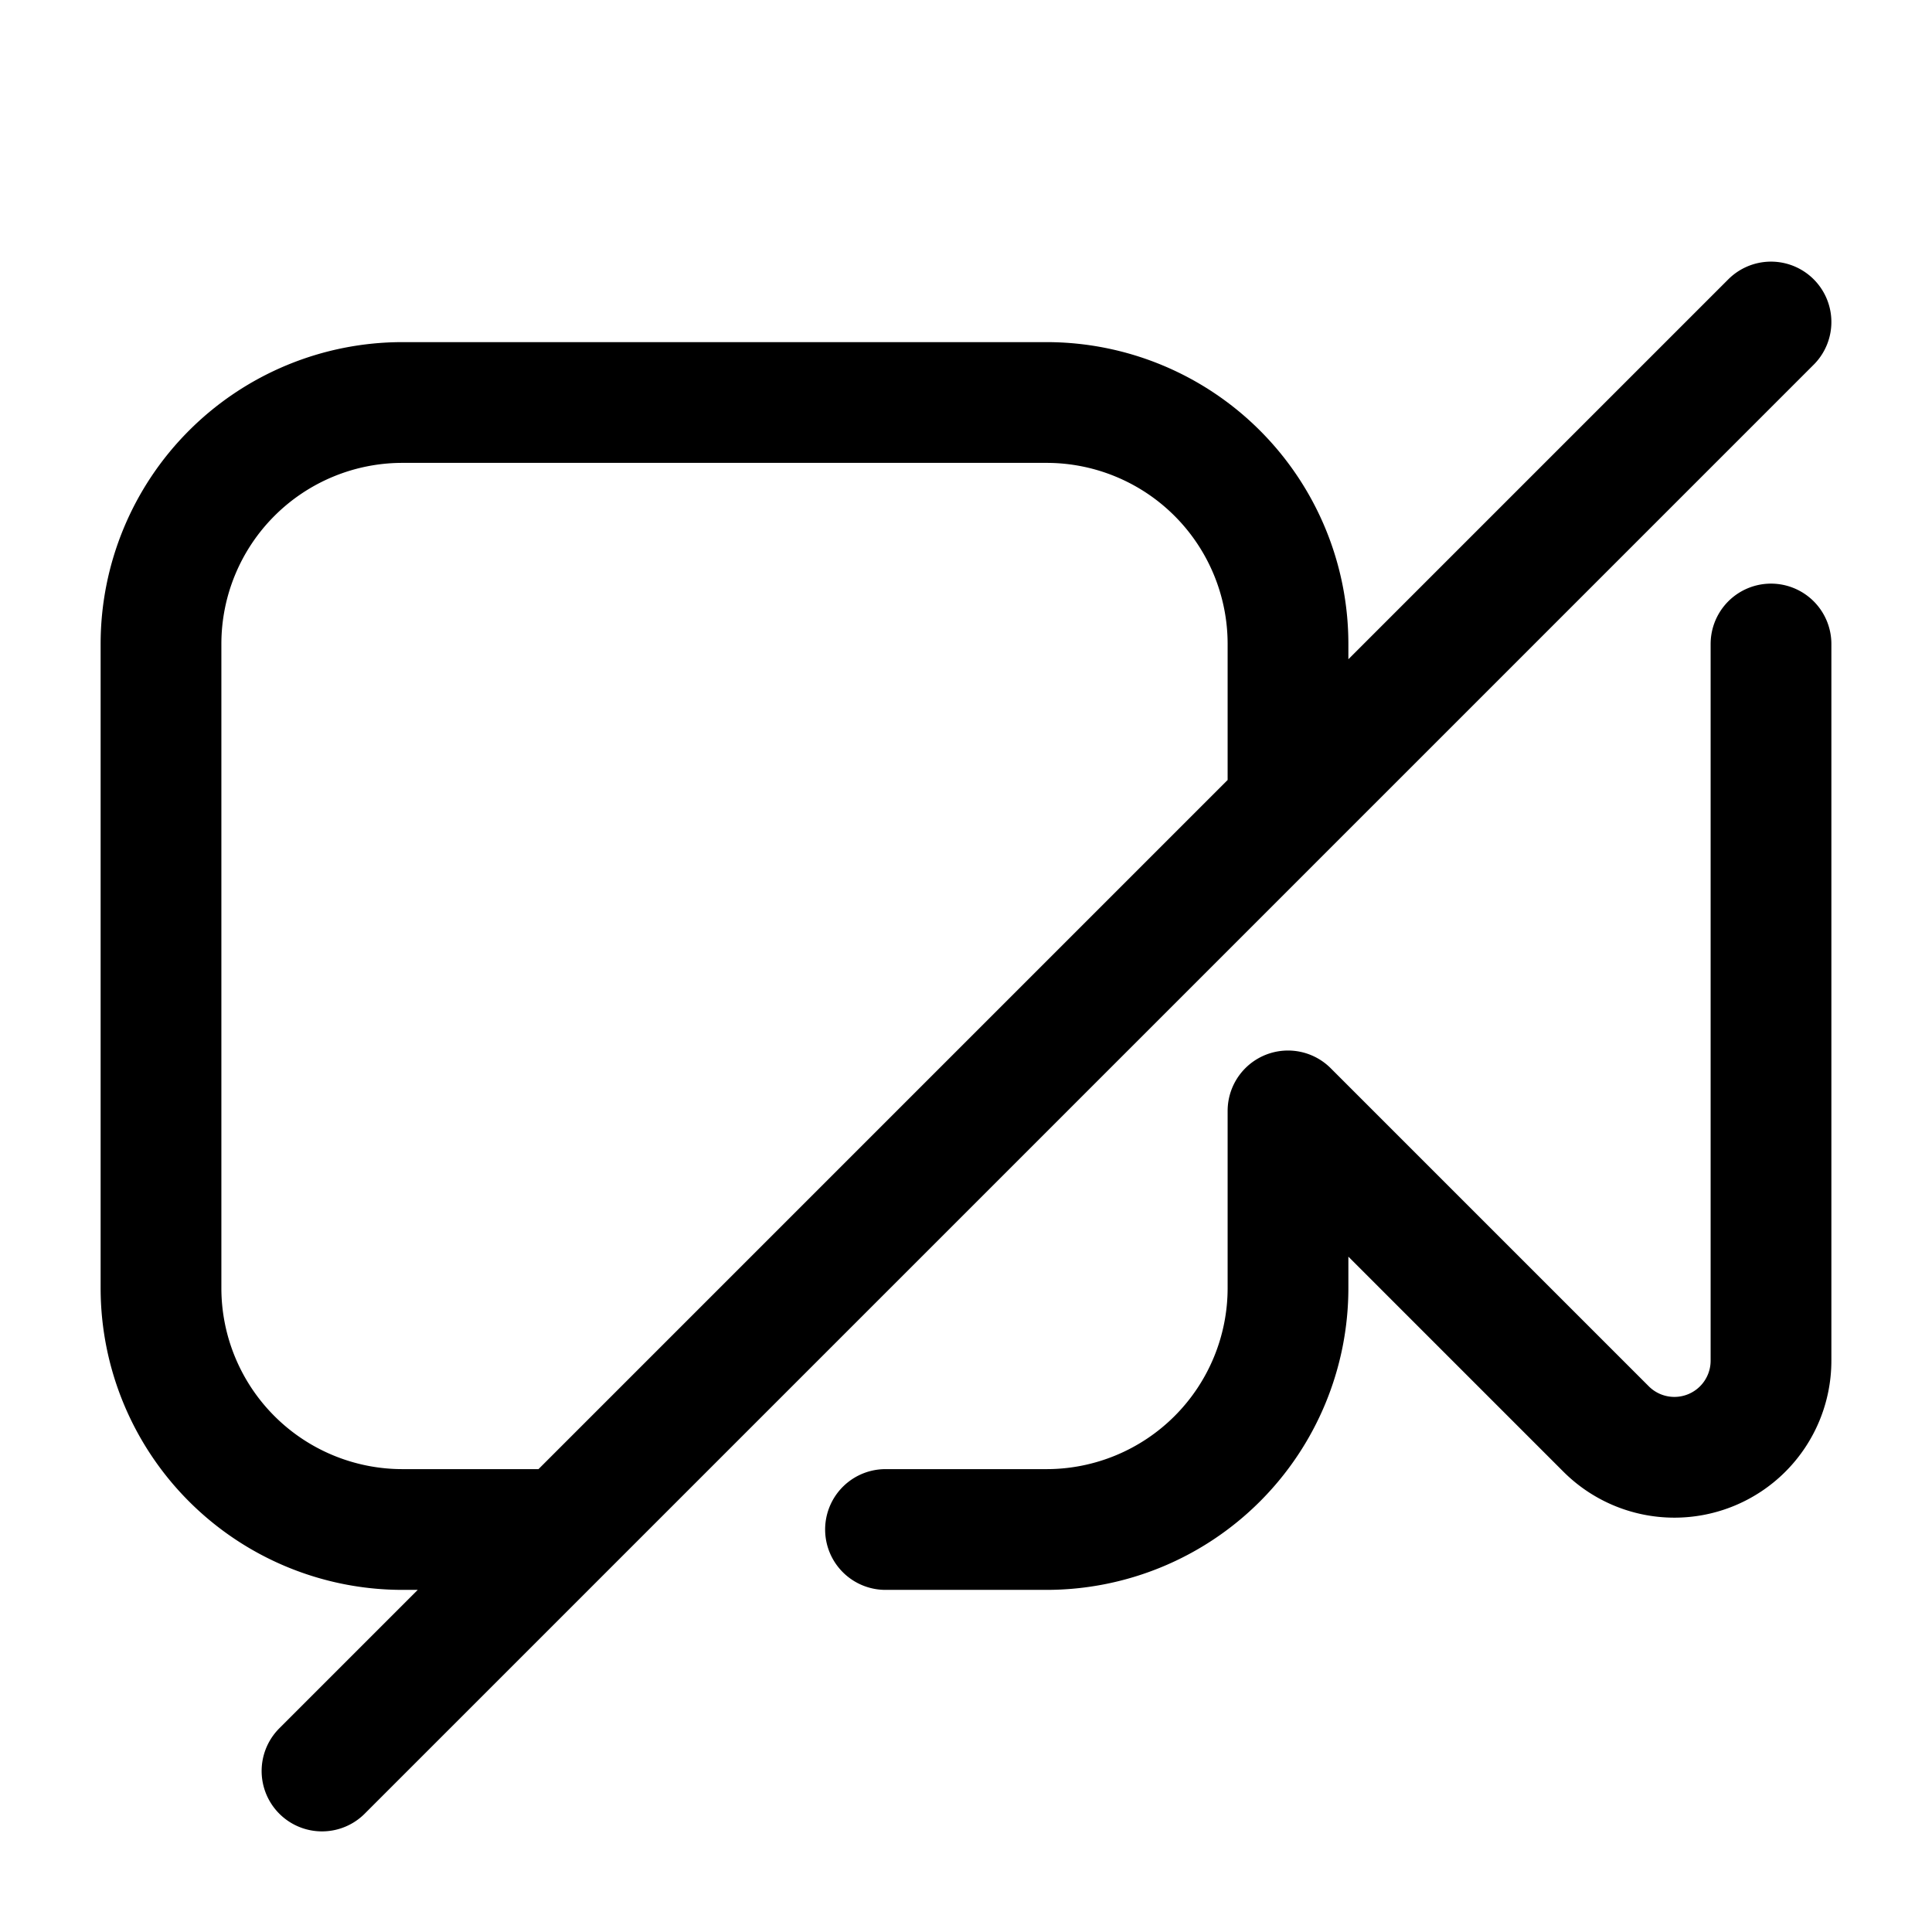 <svg xmlns="http://www.w3.org/2000/svg" fill="none" viewBox="0 0 24 24"><path stroke="currentColor" stroke-linecap="round" stroke-linejoin="round" stroke-width="1.5" d="M7 19H5a3 3 0 0 1-3-3V8a3 3 0 0 1 3-3h8a3 3 0 0 1 3 3v2m6-2v8.9a1.2 1.2 0 0 1-2.05.85L16 13.8V16a3 3 0 0 1-3 3h-2M22 4 4 22"/></svg>